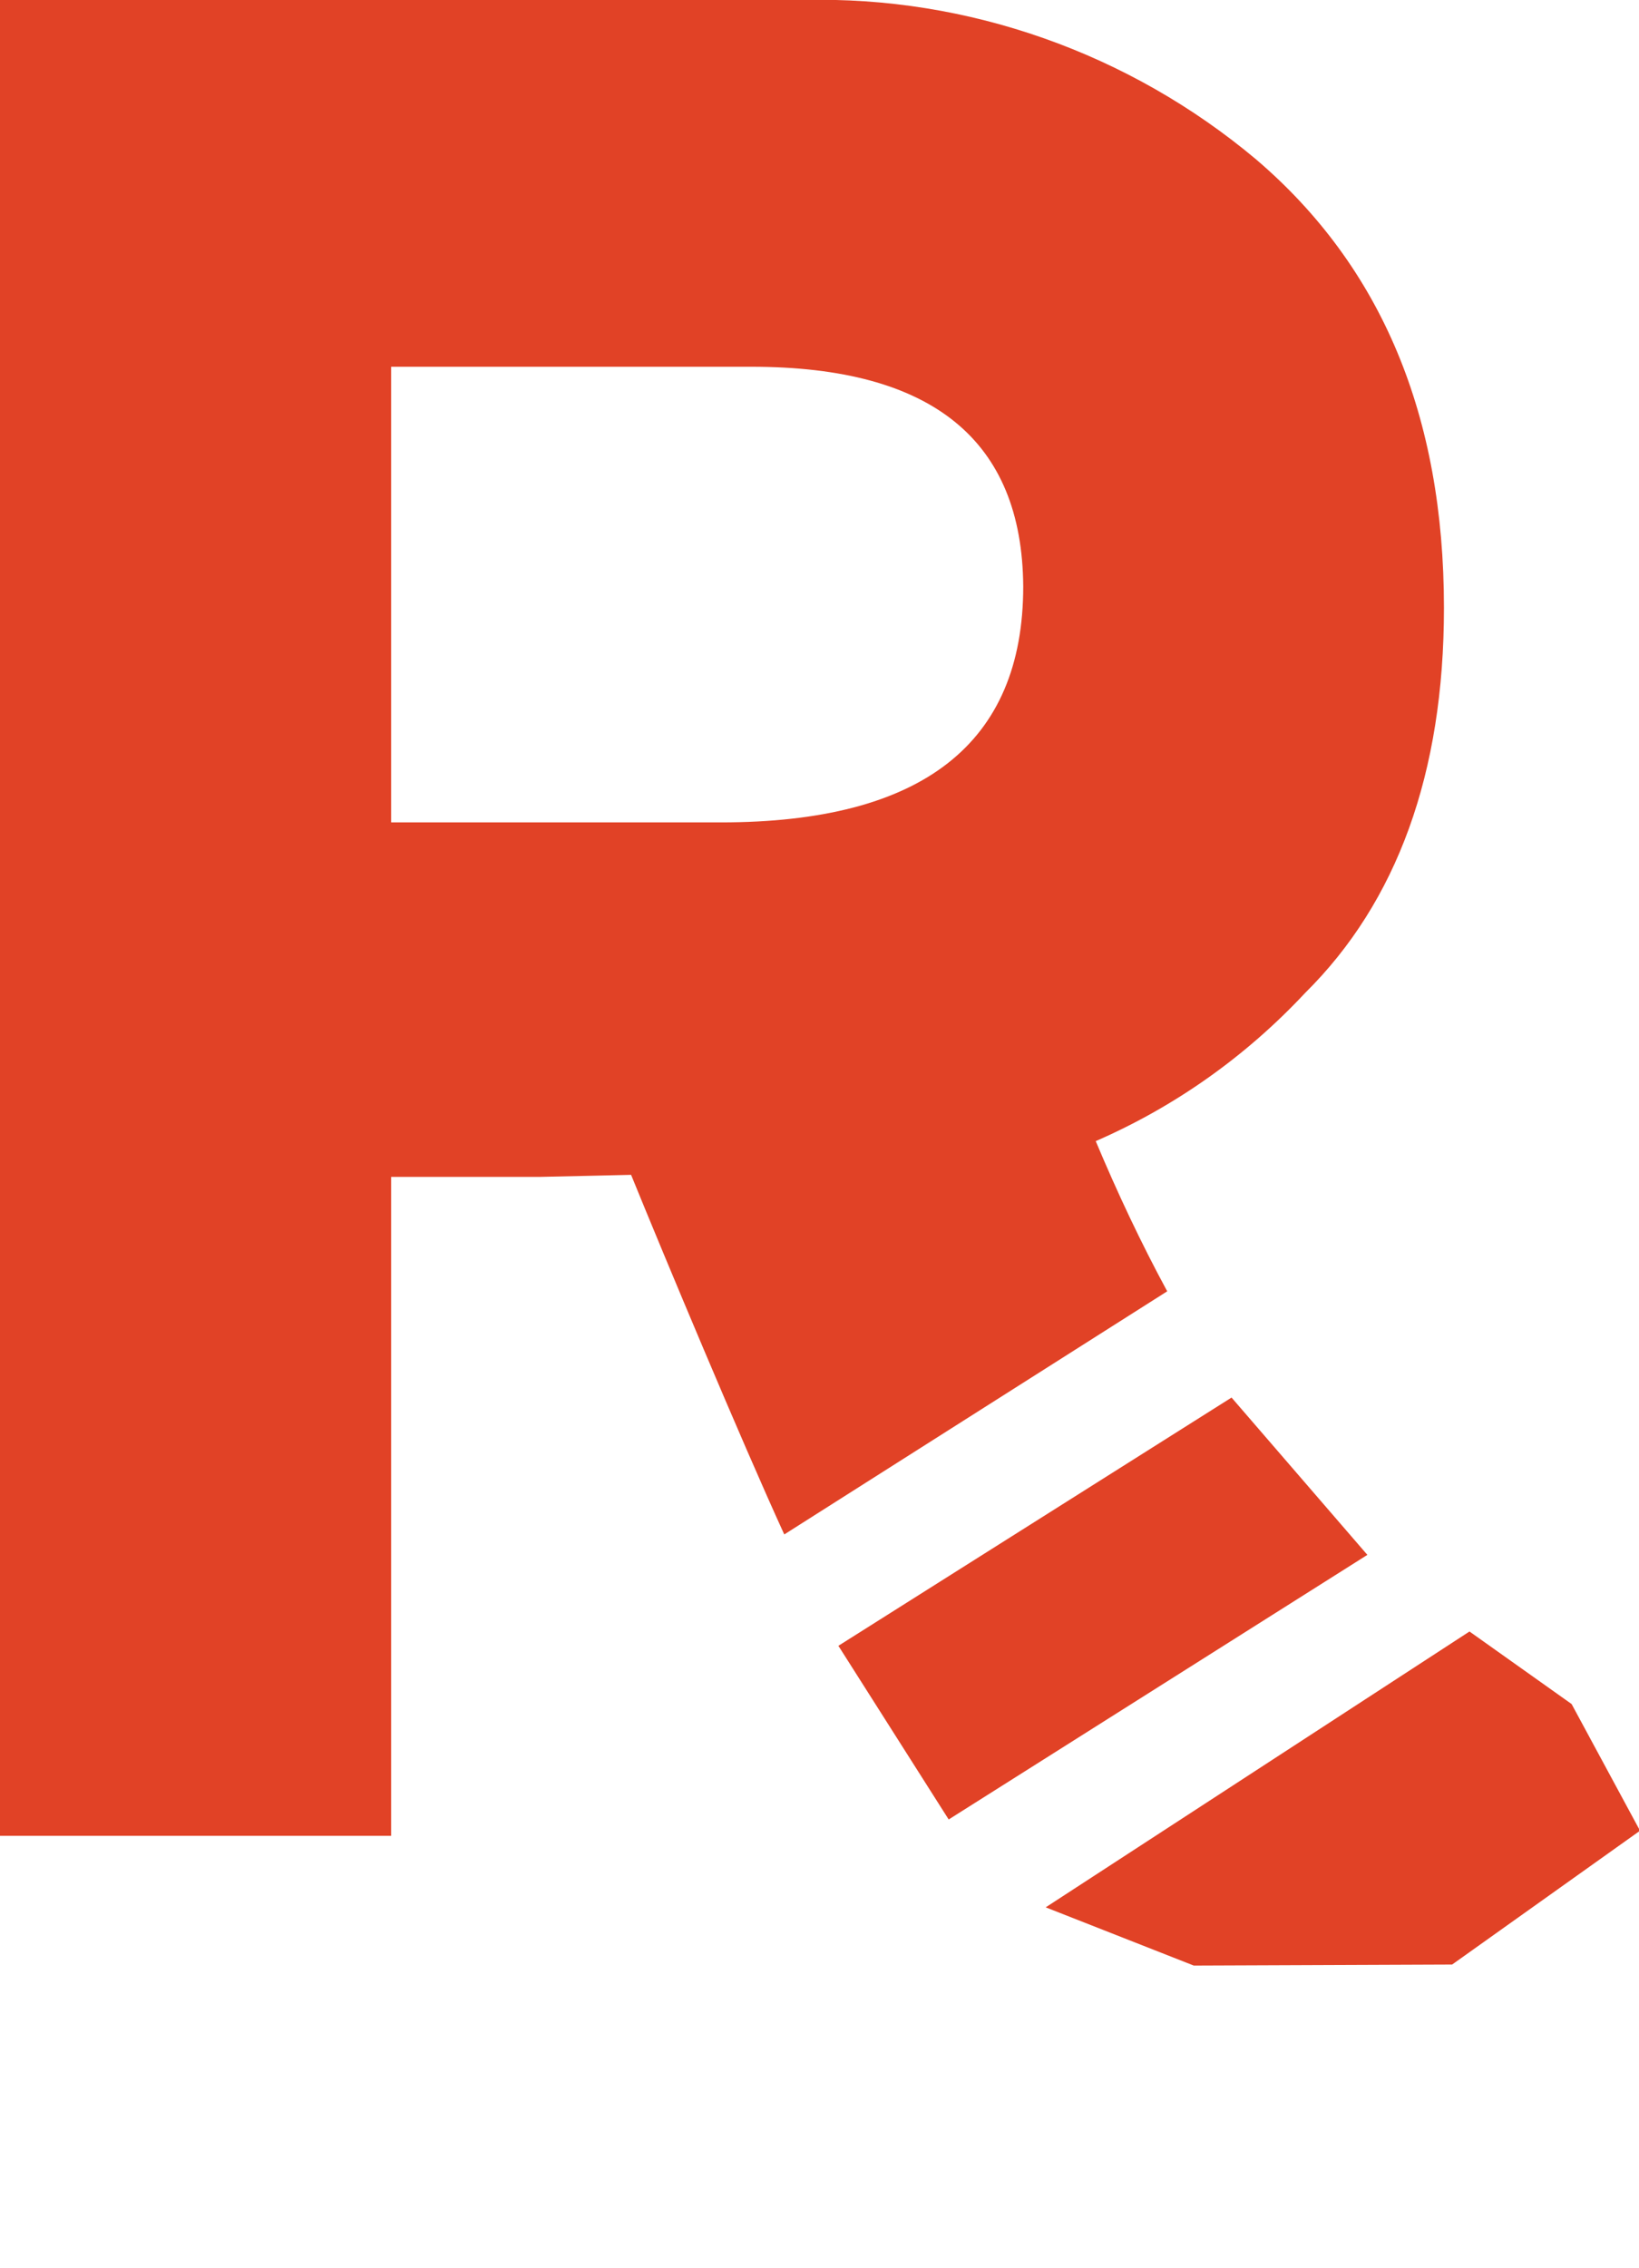 <?xml version="1.0" encoding="utf-8"?>
<!-- Generator: Adobe Illustrator 26.0.1, SVG Export Plug-In . SVG Version: 6.00 Build 0)  -->
<svg version="1.1" id="Layer_1" xmlns="http://www.w3.org/2000/svg" xmlns:xlink="http://www.w3.org/1999/xlink" x="0px" y="0px"
	 viewBox="0 0 160.5 222" style="enable-background:new 0 0 160.5 222;" xml:space="preserve">
<style type="text/css">
	.st0{fill:#E14226;}
</style>
<path class="st0" d="M114.3,126.4c-2.6-4.8-4.9-9.7-7-14.7c7.8-3.4,14.7-8.3,20.5-14.5c9-8.9,13.6-21.5,13.6-37.7
	c0-18.8-6.1-33.4-18.4-43.9C110.6,5.2,94.8-0.4,78.7,0H0v179.7h38.3v-64.5h14.6l8.9-0.2c3.3,8.1,10.7,25.8,15,35.2L114.3,126.4z
	 M38.3,35.9h35.3c17.7,0,26.5,7.2,26.6,21.5c0,15.4-9.9,23.1-29.6,23.1H38.3V35.9z"/>
<path class="st0" d="M153.9,166.8l-10-7.1l-41.5,27l14.5,5.7l25.3-0.1l18.4-13.1L153.9,166.8z"/>
<path class="st0" d="M120.6,136.8l-38.5,24.3l10.8,17l41-25.9L120.6,136.8z"/>
</svg>
